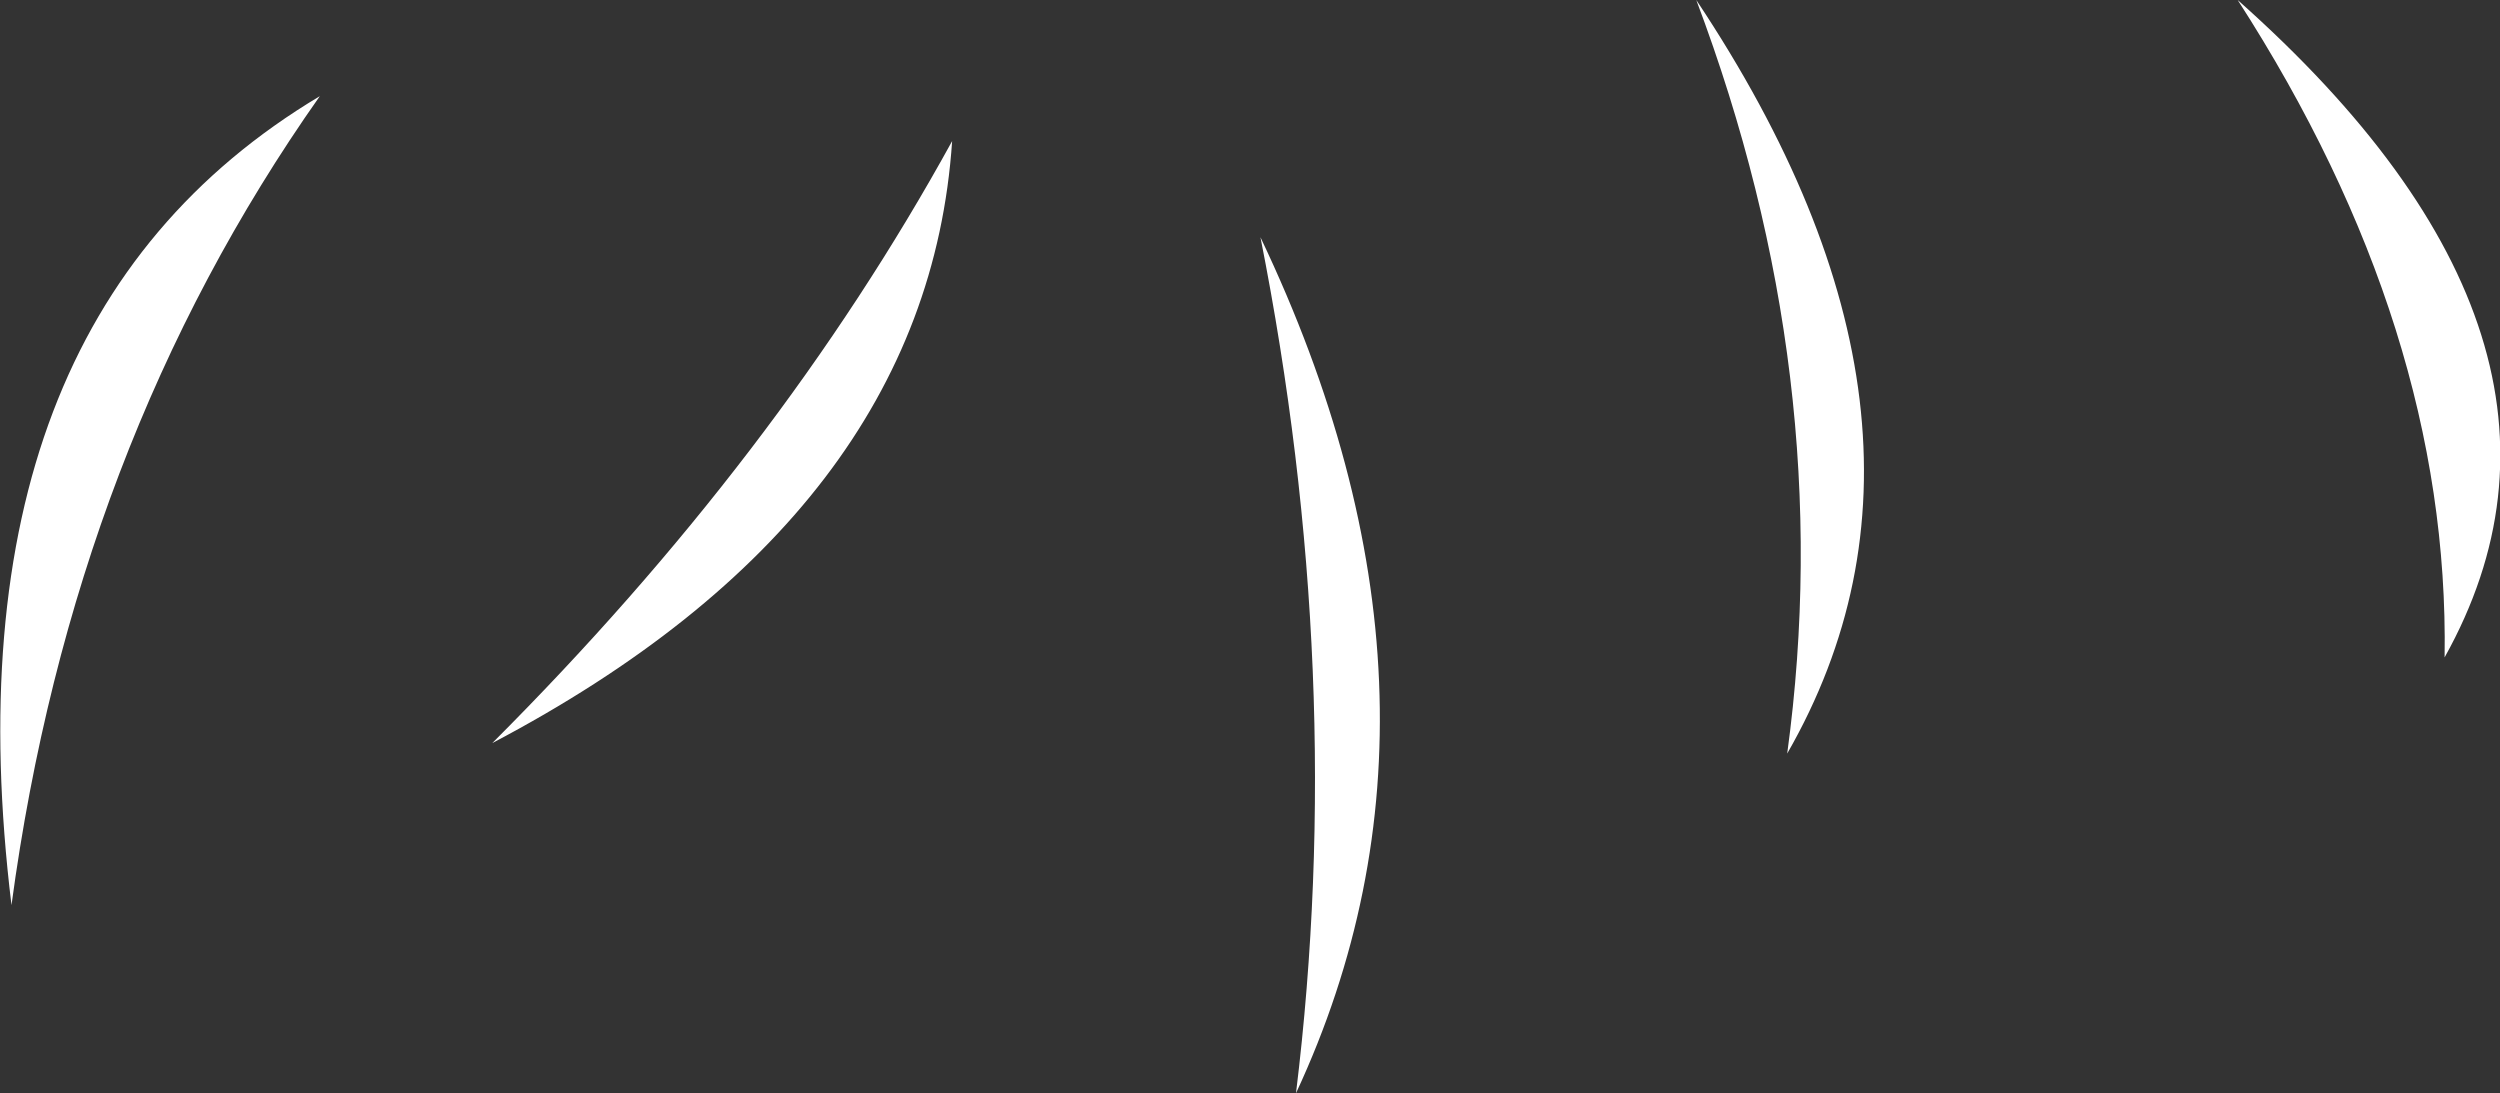 <?xml version="1.0" encoding="UTF-8" standalone="no"?>
<svg xmlns:xlink="http://www.w3.org/1999/xlink" height="52.3px" width="119.6px" xmlns="http://www.w3.org/2000/svg">
  <rect width="100%" height="100%" fill="#333333" stroke="none"/>
  <g transform="matrix(1.0, 0.0, 0.0, 1.0, 44.1, 12.55)">
    <path d="M62.95 -12.55 Q81.3 3.75 72.85 18.9 73.1 3.2 62.95 -12.55 M16.2 -1.2 Q26.7 20.85 17.9 39.75 20.35 19.75 16.2 -1.2 M37.05 -12.55 Q50.5 7.65 41.4 23.5 43.85 5.5 37.05 -12.55 M-28.8 -7.95 Q-40.6 8.8 -43.55 30.75 -46.95 2.9 -28.8 -7.95 M-20.55 23.0 Q-6.85 9.3 1.45 -5.8 0.25 12.05 -20.55 23.0" fill="#ffffff" fill-rule="evenodd" stroke="none"/>
  </g>
</svg>
